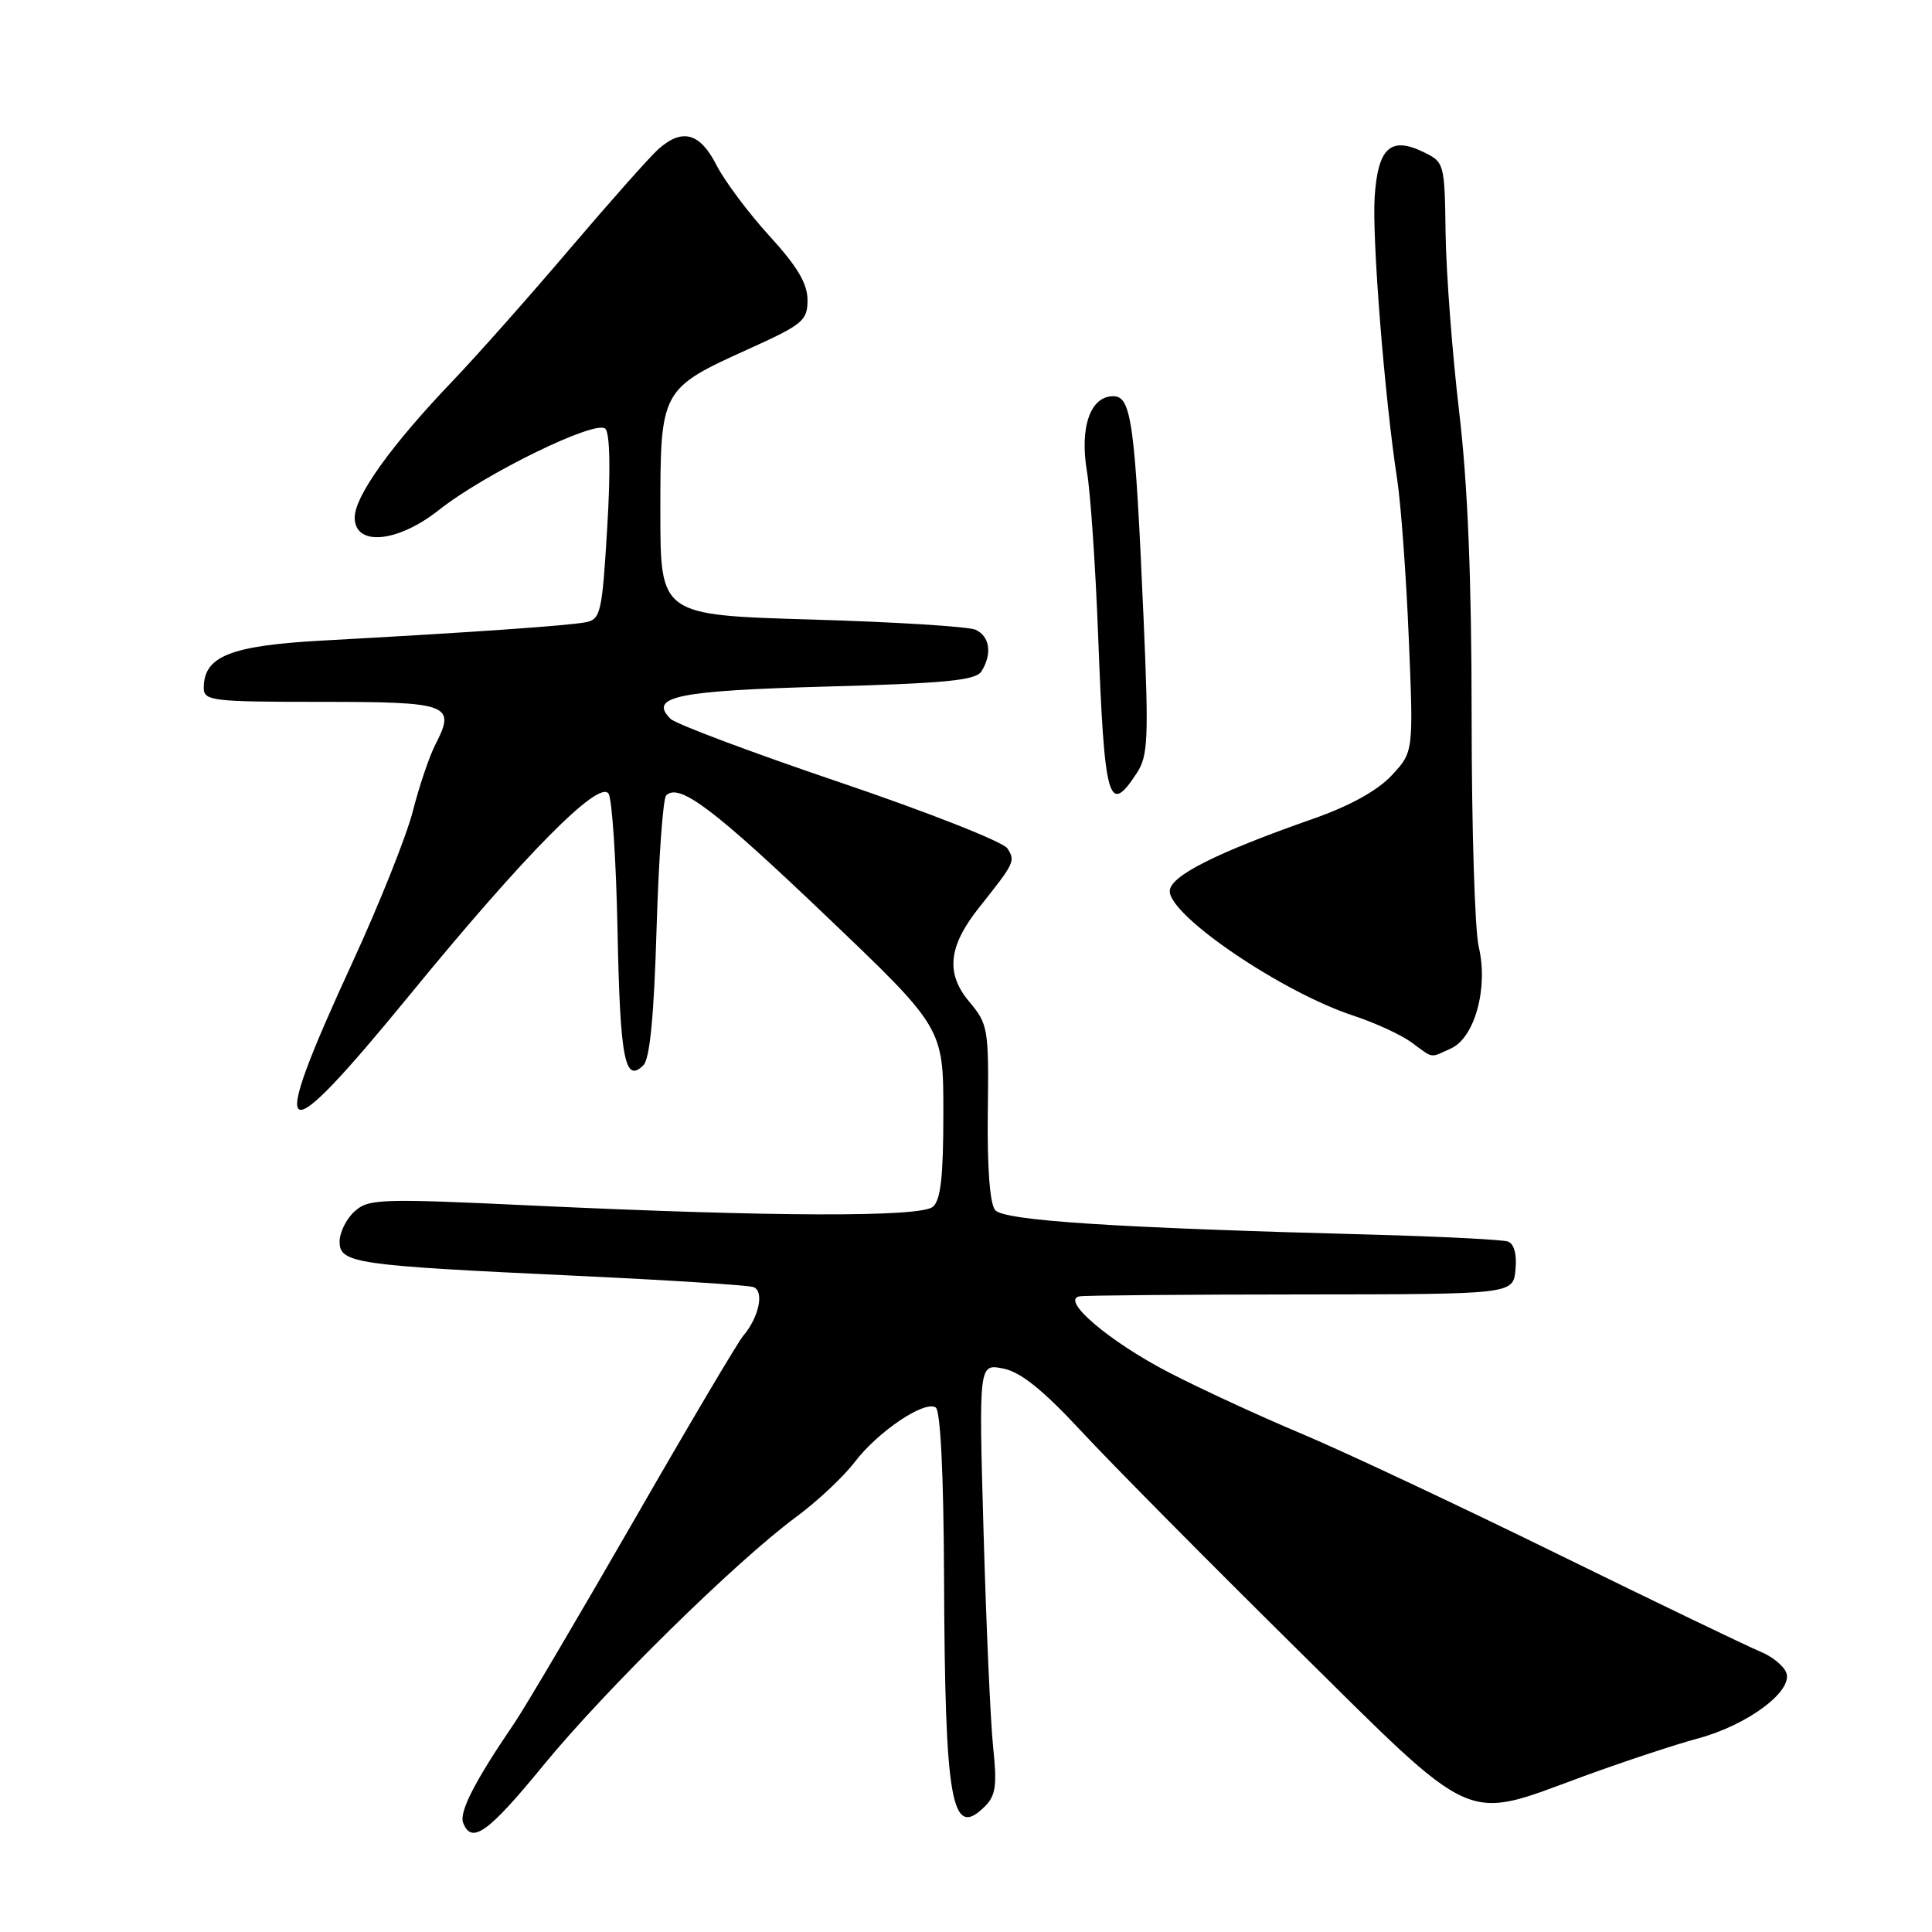 <?xml version="1.0" encoding="UTF-8" standalone="no"?>
<!DOCTYPE svg PUBLIC "-//W3C//DTD SVG 1.1//EN" "http://www.w3.org/Graphics/SVG/1.1/DTD/svg11.dtd" >
<svg xmlns="http://www.w3.org/2000/svg" xmlns:xlink="http://www.w3.org/1999/xlink" version="1.1" viewBox="0 0 256 256">
 <g >
 <path fill="currentColor"
d=" M 72.03 233.88 C 80.19 223.92 97.51 206.90 105.51 200.99 C 108.29 198.94 111.78 195.67 113.26 193.72 C 116.34 189.69 122.47 185.55 123.98 186.49 C 124.62 186.88 125.03 195.26 125.09 208.81 C 125.21 239.00 126.06 243.80 130.51 239.35 C 131.94 237.92 132.13 236.55 131.60 231.56 C 131.25 228.23 130.68 215.42 130.33 203.09 C 129.69 180.69 129.69 180.69 132.93 181.34 C 135.25 181.80 138.19 184.16 143.33 189.70 C 147.27 193.94 159.95 206.75 171.50 218.16 C 195.88 242.26 193.71 241.28 209.71 235.41 C 215.09 233.44 221.97 231.16 225.00 230.35 C 231.57 228.58 237.63 224.07 236.69 221.63 C 236.34 220.73 234.81 219.48 233.28 218.86 C 231.75 218.24 219.70 212.44 206.50 205.97 C 193.30 199.49 178.00 192.30 172.50 189.99 C 167.00 187.68 159.08 184.03 154.91 181.87 C 146.97 177.76 140.43 172.19 143.06 171.77 C 143.85 171.64 157.10 171.53 172.50 171.52 C 200.50 171.50 200.50 171.50 200.81 168.24 C 201.01 166.22 200.63 164.81 199.81 164.51 C 199.09 164.26 191.07 163.85 182.00 163.60 C 147.51 162.69 133.03 161.74 131.86 160.34 C 131.16 159.49 130.80 154.70 130.89 147.41 C 131.03 136.29 130.93 135.71 128.43 132.73 C 125.27 128.98 125.65 125.38 129.76 120.22 C 134.47 114.30 134.56 114.11 133.49 112.42 C 132.95 111.56 122.96 107.62 111.30 103.67 C 99.64 99.72 89.53 95.93 88.85 95.25 C 85.90 92.30 89.67 91.52 109.60 90.97 C 125.26 90.55 129.29 90.15 130.04 88.97 C 131.50 86.66 131.16 84.28 129.25 83.44 C 128.29 83.02 118.50 82.41 107.50 82.09 C 87.50 81.50 87.50 81.50 87.50 67.85 C 87.50 51.60 87.55 51.52 99.25 46.22 C 106.39 42.99 107.00 42.48 107.00 39.75 C 107.00 37.58 105.64 35.29 101.95 31.26 C 99.18 28.22 96.02 24.00 94.93 21.87 C 92.75 17.59 90.41 16.95 87.25 19.75 C 86.16 20.71 80.86 26.68 75.48 33.00 C 70.10 39.33 63.12 47.20 59.96 50.50 C 51.85 58.98 47.00 65.75 47.00 68.58 C 47.00 72.44 52.68 71.92 58.17 67.57 C 64.22 62.77 78.97 55.57 80.21 56.81 C 80.82 57.42 80.92 62.33 80.46 69.91 C 79.79 81.17 79.59 82.06 77.62 82.45 C 75.38 82.90 62.14 83.82 42.85 84.87 C 30.53 85.54 27.00 86.94 27.00 91.15 C 27.00 92.87 28.10 93.00 42.53 93.00 C 59.58 93.00 60.43 93.32 57.69 98.66 C 56.88 100.22 55.54 104.20 54.70 107.50 C 53.85 110.80 50.26 119.80 46.71 127.50 C 35.25 152.38 36.78 153.22 54.36 131.75 C 69.50 113.25 79.40 103.24 80.64 105.17 C 81.11 105.90 81.65 114.15 81.83 123.50 C 82.17 140.36 82.80 143.60 85.25 141.15 C 86.11 140.30 86.66 134.61 87.00 123.04 C 87.28 113.76 87.85 105.82 88.27 105.40 C 89.97 103.69 94.59 107.17 109.44 121.35 C 125.00 136.19 125.00 136.19 125.00 147.47 C 125.00 155.91 124.65 159.05 123.60 159.91 C 121.93 161.30 102.55 161.24 70.73 159.75 C 50.37 158.79 48.83 158.84 46.98 160.52 C 45.89 161.50 45.00 163.31 45.00 164.52 C 45.00 167.39 47.00 167.68 76.00 169.03 C 88.38 169.61 99.09 170.29 99.82 170.54 C 101.30 171.05 100.58 174.54 98.48 177.00 C 97.78 177.82 91.25 188.85 83.98 201.50 C 76.70 214.15 69.57 226.24 68.13 228.36 C 62.91 236.02 60.82 240.10 61.37 241.53 C 62.49 244.43 64.68 242.86 72.03 233.88 Z  M 192.27 138.92 C 195.42 137.49 197.23 130.87 195.94 125.46 C 195.42 123.28 195.00 109.58 195.00 95.00 C 194.99 76.66 194.49 64.19 193.34 54.50 C 192.43 46.80 191.63 36.23 191.55 31.00 C 191.42 21.57 191.40 21.49 188.54 20.11 C 184.25 18.05 182.57 19.62 182.15 26.10 C 181.79 31.61 183.47 52.69 185.13 63.50 C 185.63 66.80 186.33 76.28 186.67 84.57 C 187.30 99.64 187.30 99.64 184.40 102.75 C 182.52 104.76 178.86 106.79 174.00 108.49 C 161.04 113.04 155.00 116.09 155.00 118.09 C 155.00 121.39 169.94 131.51 179.36 134.59 C 182.19 135.52 185.62 137.10 187.00 138.10 C 190.01 140.31 189.42 140.22 192.27 138.92 Z  M 150.63 102.44 C 152.12 100.17 152.22 97.89 151.54 82.19 C 150.40 56.00 149.93 52.50 147.51 52.50 C 144.47 52.50 143.04 56.61 144.03 62.50 C 144.49 65.25 145.15 74.92 145.50 84.00 C 146.35 106.28 146.87 108.18 150.63 102.44 Z "/>
</g>
</svg>
